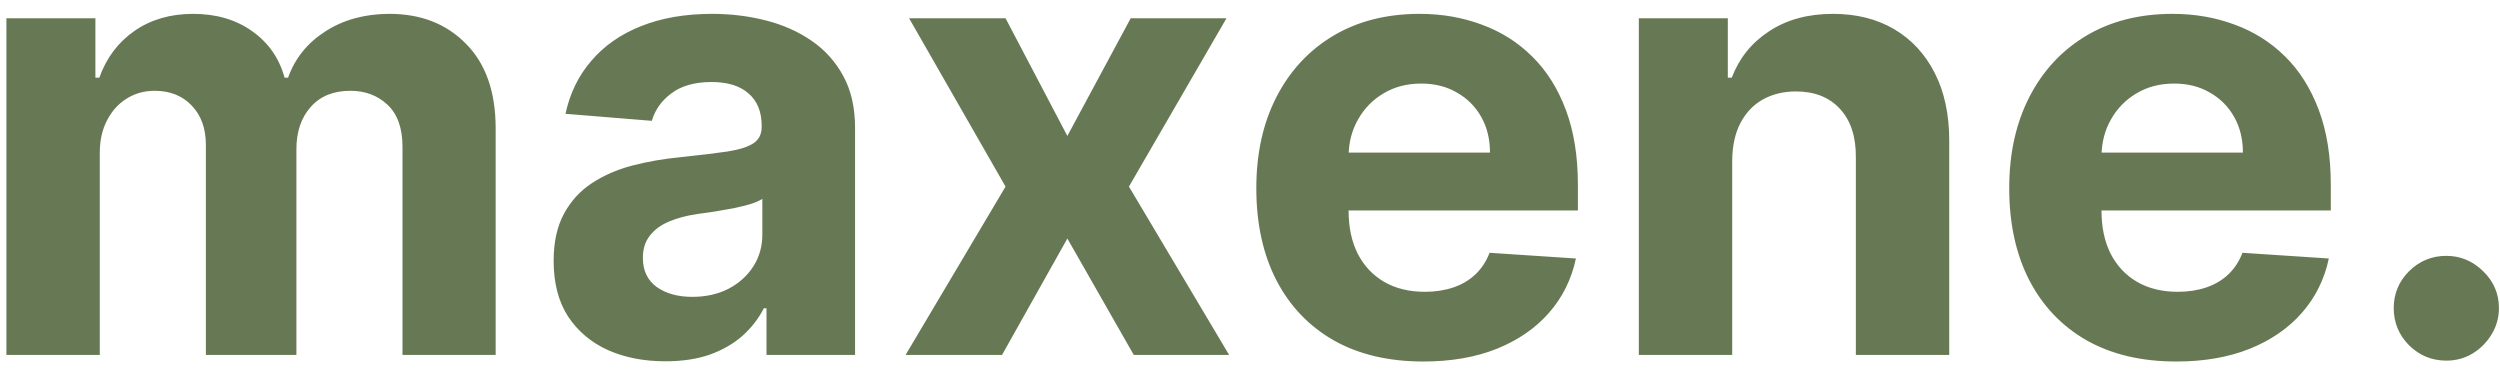 <svg width="162" height="24" viewBox="0 0 162 24" fill="none" xmlns="http://www.w3.org/2000/svg">
<path d="M0.415 23V1.182H6.182V5.031H6.438C6.892 3.753 7.65 2.744 8.71 2.006C9.771 1.267 11.04 0.898 12.517 0.898C14.013 0.898 15.287 1.272 16.338 2.02C17.389 2.759 18.09 3.762 18.44 5.031H18.668C19.113 3.781 19.918 2.782 21.082 2.034C22.257 1.277 23.644 0.898 25.244 0.898C27.28 0.898 28.933 1.546 30.202 2.844C31.48 4.132 32.119 5.959 32.119 8.327V23H26.082V9.52C26.082 8.308 25.76 7.399 25.116 6.793C24.473 6.187 23.668 5.884 22.702 5.884C21.603 5.884 20.746 6.234 20.131 6.935C19.515 7.626 19.207 8.54 19.207 9.676V23H13.341V9.392C13.341 8.322 13.033 7.47 12.418 6.835C11.812 6.201 11.011 5.884 10.017 5.884C9.345 5.884 8.739 6.054 8.199 6.395C7.669 6.726 7.247 7.195 6.935 7.801C6.622 8.398 6.466 9.098 6.466 9.903V23H0.415ZM43.121 23.412C41.729 23.412 40.488 23.171 39.399 22.688C38.31 22.195 37.448 21.471 36.814 20.514C36.189 19.548 35.876 18.346 35.876 16.906C35.876 15.694 36.099 14.676 36.544 13.852C36.989 13.028 37.595 12.366 38.362 11.864C39.129 11.362 40.001 10.983 40.976 10.727C41.961 10.472 42.993 10.292 44.072 10.188C45.341 10.055 46.364 9.932 47.141 9.818C47.917 9.695 48.481 9.515 48.831 9.278C49.181 9.042 49.356 8.691 49.356 8.227V8.142C49.356 7.242 49.072 6.546 48.504 6.054C47.946 5.562 47.15 5.315 46.118 5.315C45.029 5.315 44.162 5.557 43.519 6.04C42.874 6.513 42.448 7.11 42.24 7.83L36.644 7.375C36.928 6.049 37.486 4.903 38.32 3.938C39.153 2.962 40.228 2.214 41.544 1.693C42.87 1.163 44.404 0.898 46.146 0.898C47.358 0.898 48.519 1.04 49.626 1.324C50.744 1.608 51.733 2.048 52.595 2.645C53.466 3.241 54.153 4.009 54.655 4.946C55.157 5.874 55.408 6.987 55.408 8.284V23H49.669V19.974H49.499C49.148 20.656 48.679 21.258 48.092 21.778C47.505 22.29 46.8 22.692 45.976 22.986C45.152 23.27 44.2 23.412 43.121 23.412ZM44.854 19.236C45.744 19.236 46.53 19.061 47.212 18.71C47.894 18.35 48.428 17.867 48.817 17.261C49.205 16.655 49.399 15.969 49.399 15.202V12.886C49.21 13.009 48.949 13.123 48.618 13.227C48.296 13.322 47.931 13.412 47.524 13.497C47.117 13.573 46.71 13.644 46.303 13.71C45.895 13.767 45.526 13.819 45.195 13.867C44.484 13.971 43.864 14.136 43.334 14.364C42.803 14.591 42.392 14.899 42.098 15.287C41.804 15.666 41.658 16.139 41.658 16.707C41.658 17.531 41.956 18.161 42.553 18.597C43.159 19.023 43.926 19.236 44.854 19.236ZM65.159 1.182L69.165 8.81L73.27 1.182H79.477L73.156 12.091L79.648 23H73.469L69.165 15.457L64.932 23H58.682L65.159 12.091L58.909 1.182H65.159ZM92.233 23.426C89.989 23.426 88.057 22.972 86.438 22.062C84.828 21.144 83.587 19.847 82.716 18.171C81.845 16.485 81.409 14.492 81.409 12.19C81.409 9.946 81.845 7.976 82.716 6.281C83.587 4.586 84.813 3.265 86.395 2.318C87.986 1.371 89.851 0.898 91.992 0.898C93.431 0.898 94.771 1.13 96.011 1.594C97.261 2.048 98.35 2.735 99.278 3.653C100.216 4.572 100.945 5.727 101.466 7.119C101.987 8.502 102.247 10.121 102.247 11.977V13.639H83.824V9.889H96.551C96.551 9.018 96.362 8.246 95.983 7.574C95.604 6.902 95.079 6.376 94.406 5.997C93.743 5.609 92.972 5.415 92.091 5.415C91.172 5.415 90.358 5.628 89.648 6.054C88.947 6.471 88.398 7.034 88 7.744C87.602 8.445 87.399 9.226 87.389 10.088V13.653C87.389 14.733 87.588 15.666 87.986 16.452C88.393 17.238 88.966 17.844 89.704 18.27C90.443 18.696 91.319 18.909 92.332 18.909C93.005 18.909 93.62 18.814 94.179 18.625C94.738 18.436 95.216 18.151 95.614 17.773C96.011 17.394 96.314 16.93 96.523 16.381L102.119 16.75C101.835 18.095 101.253 19.269 100.372 20.273C99.501 21.267 98.374 22.044 96.992 22.602C95.618 23.151 94.032 23.426 92.233 23.426ZM112.247 10.386V23H106.196V1.182H111.963V5.031H112.219C112.702 3.762 113.511 2.759 114.648 2.02C115.784 1.272 117.162 0.898 118.781 0.898C120.296 0.898 121.617 1.229 122.744 1.892C123.871 2.555 124.747 3.502 125.372 4.733C125.997 5.955 126.31 7.413 126.31 9.108V23H120.259V10.188C120.268 8.852 119.927 7.811 119.236 7.062C118.545 6.305 117.593 5.926 116.381 5.926C115.566 5.926 114.847 6.101 114.222 6.452C113.606 6.802 113.123 7.313 112.773 7.986C112.432 8.649 112.257 9.449 112.247 10.386ZM141.022 23.426C138.778 23.426 136.846 22.972 135.227 22.062C133.617 21.144 132.376 19.847 131.505 18.171C130.634 16.485 130.198 14.492 130.198 12.19C130.198 9.946 130.634 7.976 131.505 6.281C132.376 4.586 133.603 3.265 135.184 2.318C136.775 1.371 138.64 0.898 140.781 0.898C142.22 0.898 143.56 1.13 144.8 1.594C146.05 2.048 147.139 2.735 148.067 3.653C149.005 4.572 149.734 5.727 150.255 7.119C150.776 8.502 151.036 10.121 151.036 11.977V13.639H132.613V9.889H145.34C145.34 9.018 145.151 8.246 144.772 7.574C144.393 6.902 143.868 6.376 143.195 5.997C142.532 5.609 141.761 5.415 140.88 5.415C139.961 5.415 139.147 5.628 138.437 6.054C137.736 6.471 137.187 7.034 136.789 7.744C136.391 8.445 136.188 9.226 136.178 10.088V13.653C136.178 14.733 136.377 15.666 136.775 16.452C137.182 17.238 137.755 17.844 138.494 18.27C139.232 18.696 140.108 18.909 141.121 18.909C141.794 18.909 142.409 18.814 142.968 18.625C143.527 18.436 144.005 18.151 144.403 17.773C144.8 17.394 145.103 16.93 145.312 16.381L150.908 16.75C150.624 18.095 150.042 19.269 149.161 20.273C148.29 21.267 147.163 22.044 145.781 22.602C144.407 23.151 142.821 23.426 141.022 23.426ZM158.522 23.369C157.585 23.369 156.78 23.038 156.107 22.375C155.444 21.703 155.113 20.898 155.113 19.96C155.113 19.032 155.444 18.237 156.107 17.574C156.78 16.911 157.585 16.579 158.522 16.579C159.431 16.579 160.227 16.911 160.908 17.574C161.59 18.237 161.931 19.032 161.931 19.96C161.931 20.585 161.77 21.158 161.448 21.679C161.136 22.19 160.724 22.602 160.212 22.915C159.701 23.218 159.138 23.369 158.522 23.369Z" fill="#677954"/>
</svg>
